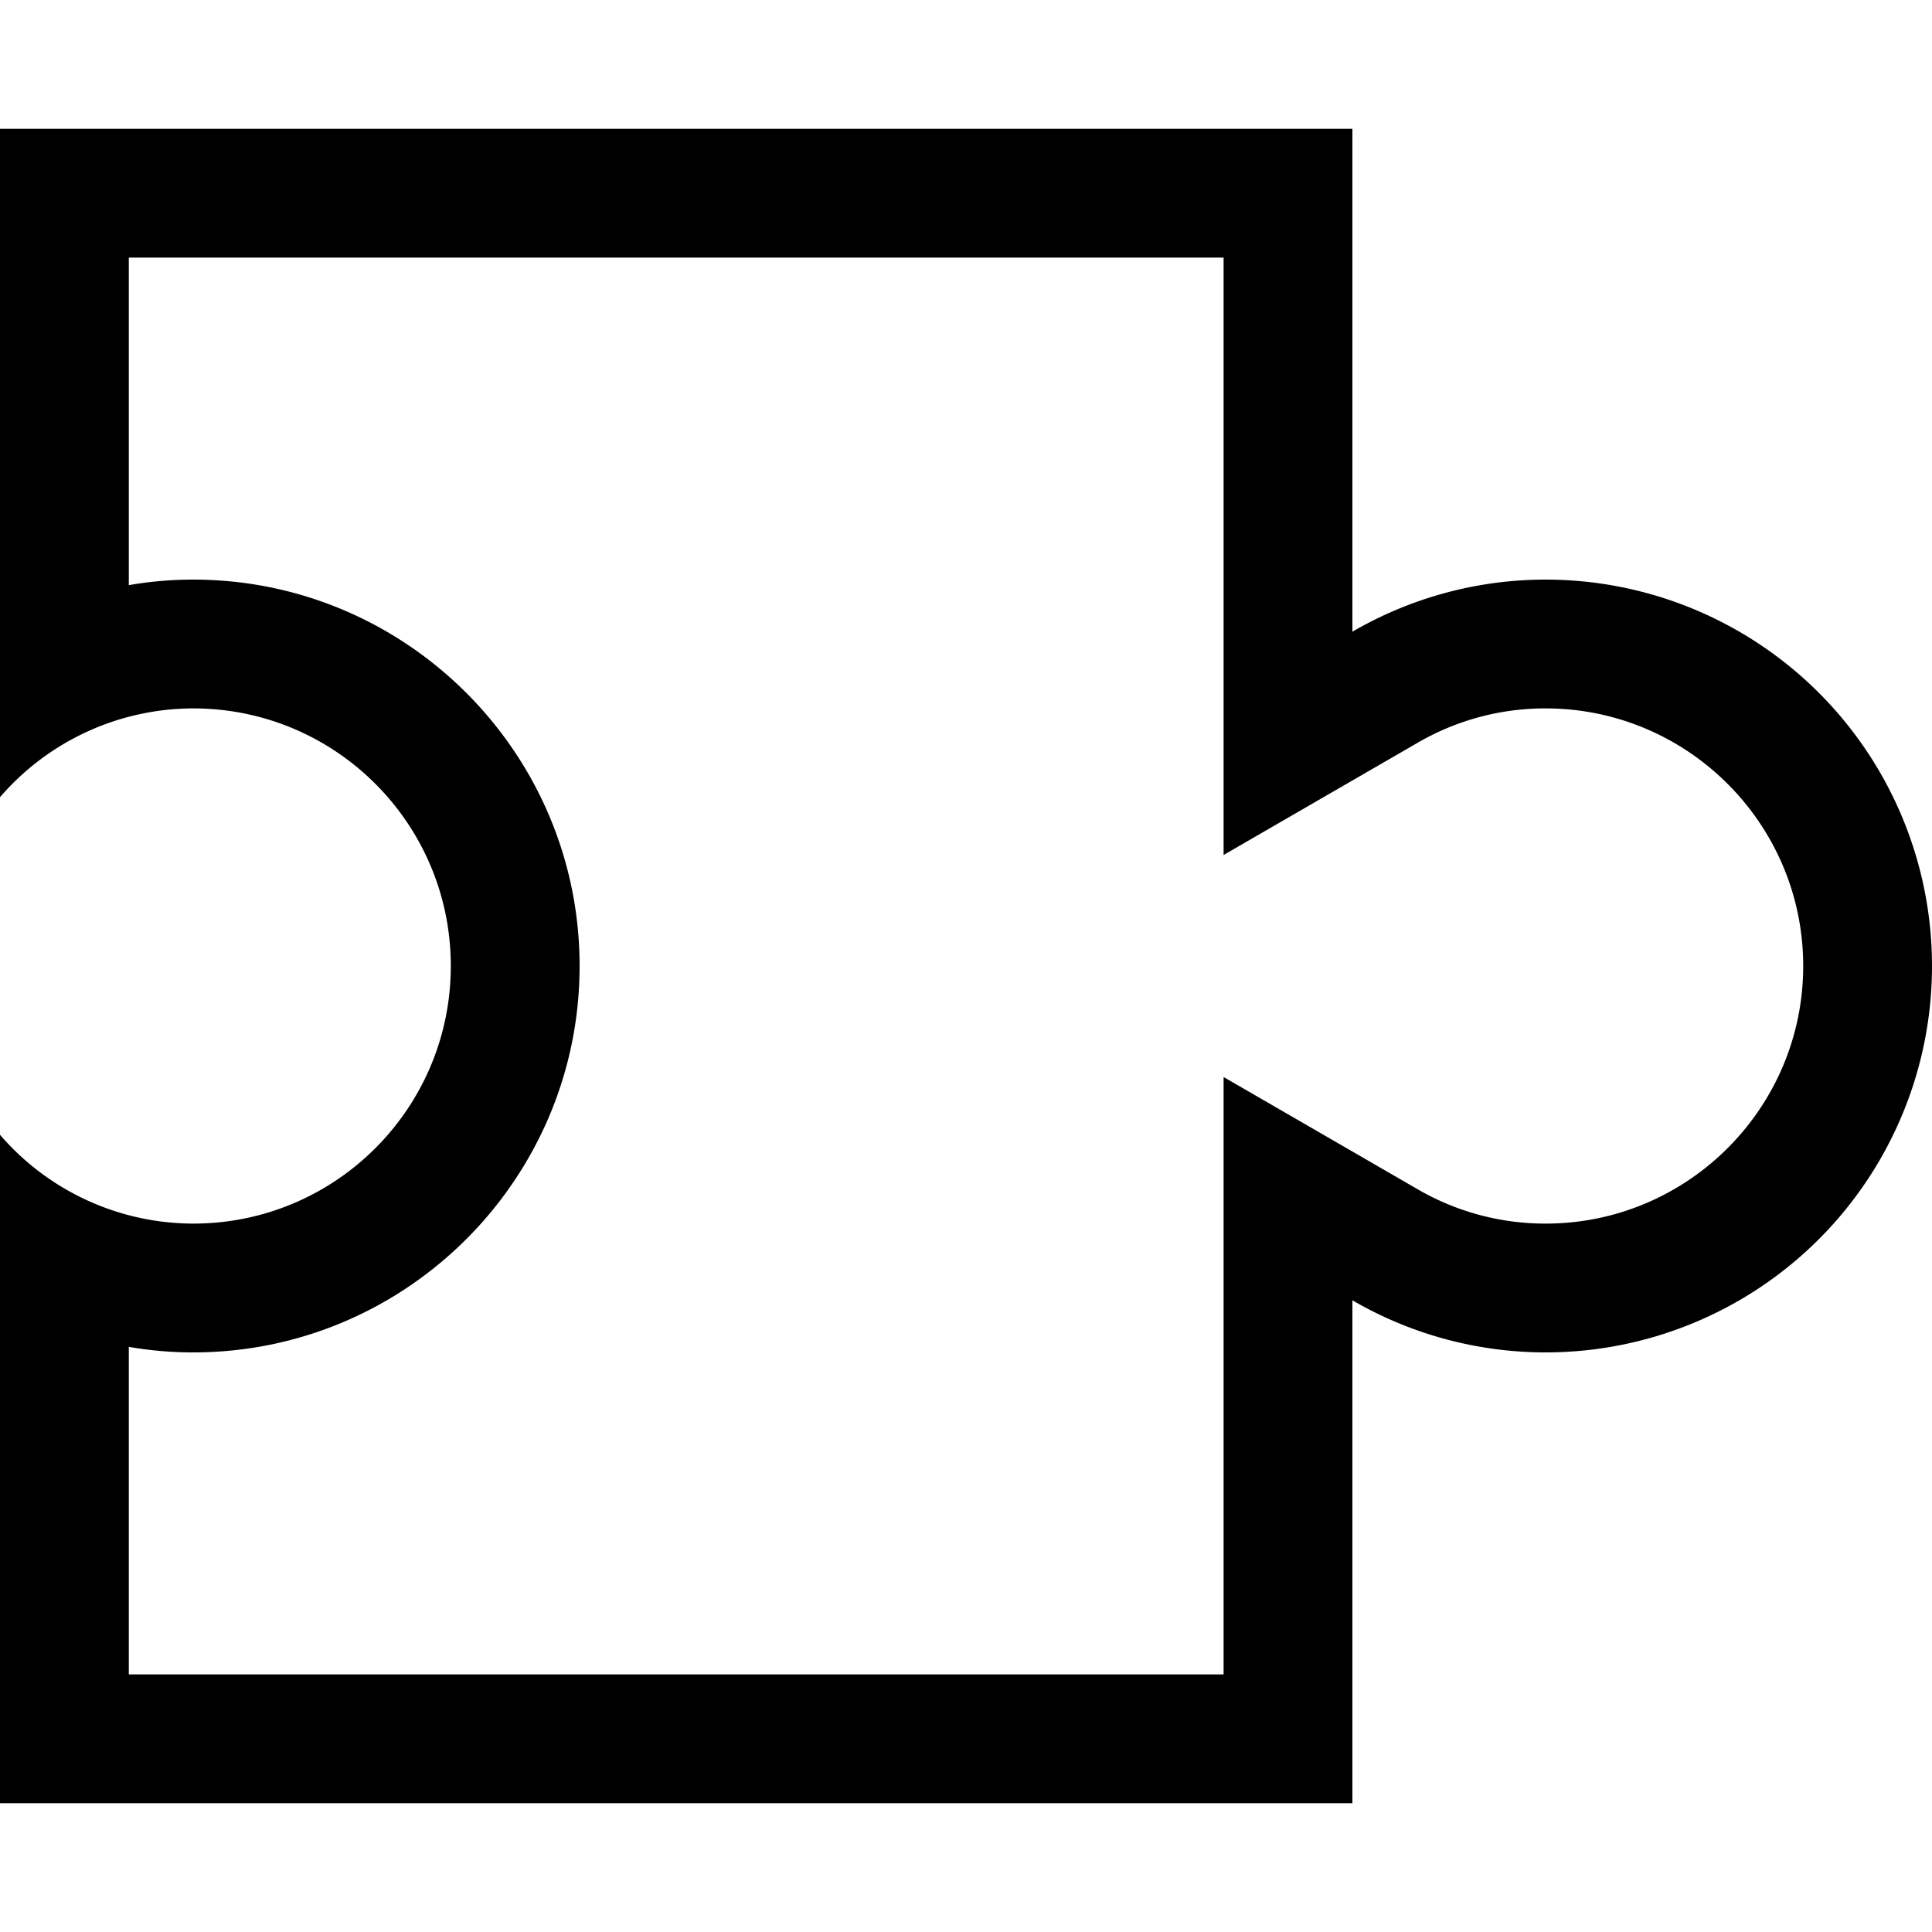 <svg xmlns="http://www.w3.org/2000/svg" width="30" height="30" viewBox="0 0 30 30"><path d="M24 9a5.968 5.968 0 0 0-3 .809V2H0v10.379A3.971 3.971 0 0 1 3 11c2.21 0 4 1.79 4 4s-1.79 4-4 4a3.971 3.971 0 0 1-3-1.379V28h21v-7.809A5.968 5.968 0 0 0 24 21a6 6 0 1 0 0-12zm0 10a3.94 3.94 0 0 1-1.998-.54L19 16.724V26H2v-5.086c.328.057.663.086 1 .086 3.309 0 6-2.691 6-6S6.309 9 3 9c-.337 0-.672.029-1 .086V4h17v9.276l3.002-1.736A3.94 3.94 0 0 1 24 11c2.206 0 4 1.794 4 4s-1.794 4-4 4z"/></svg>